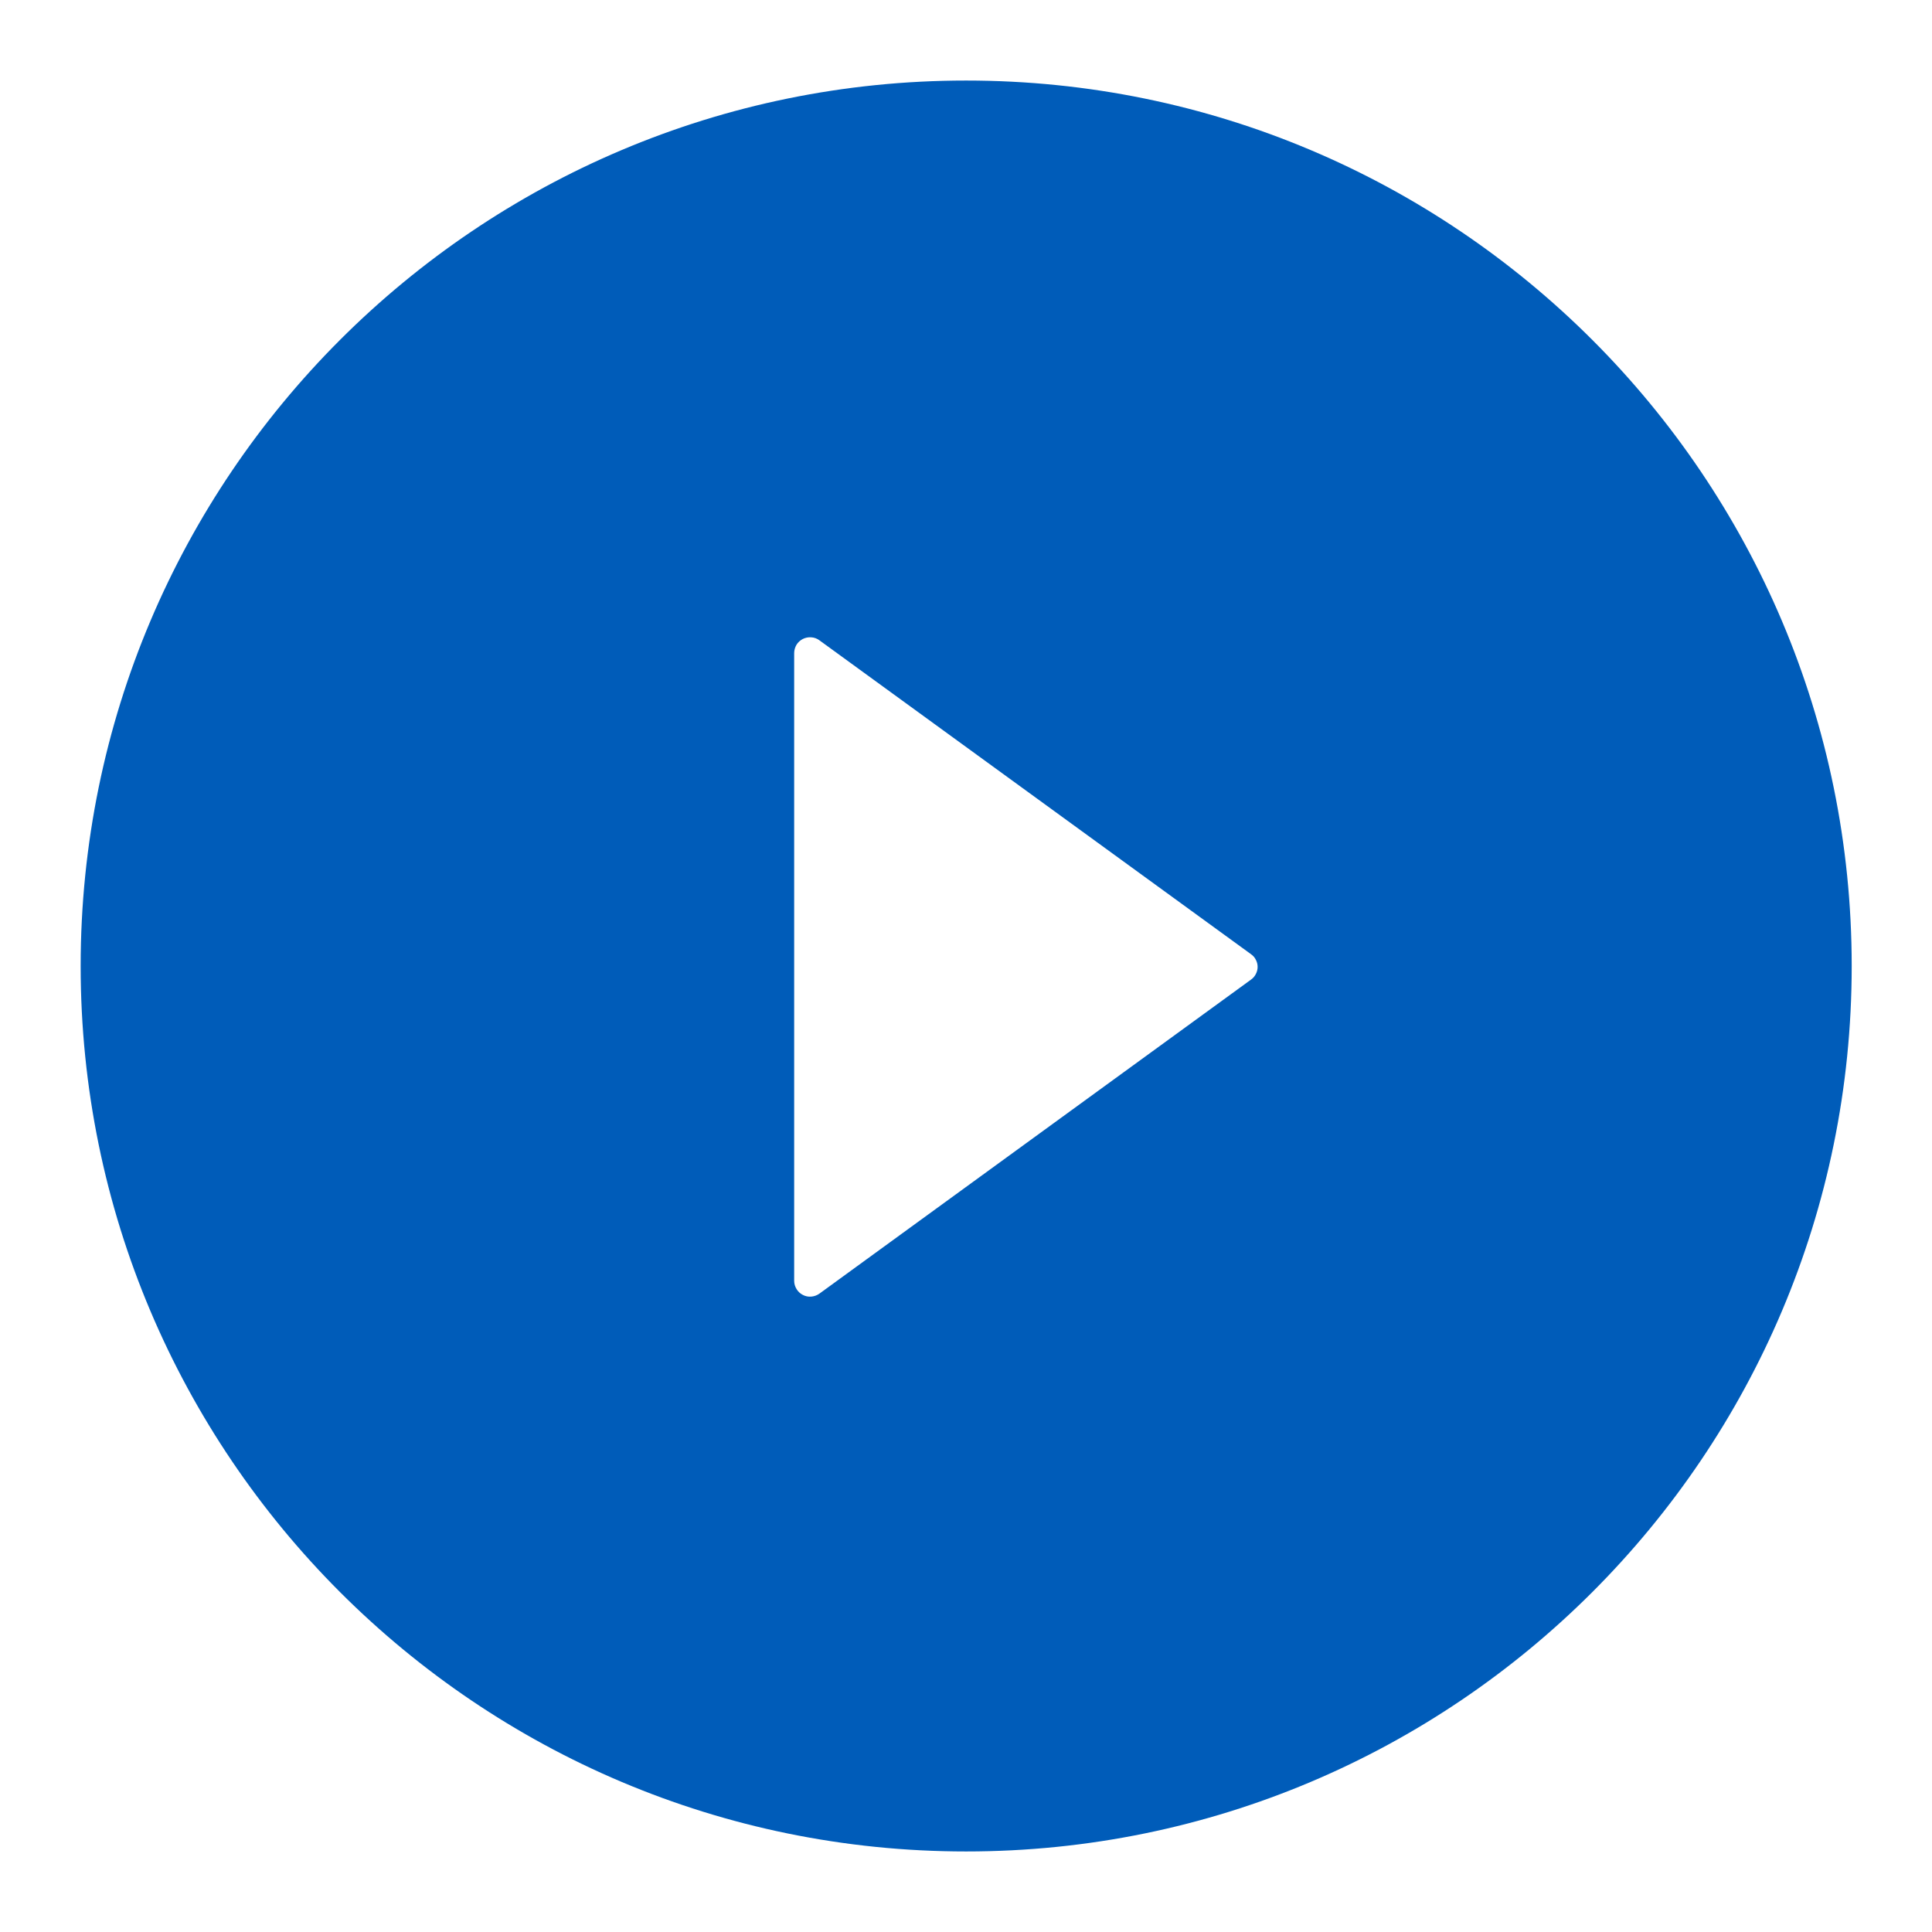 <svg width="16" height="16" viewBox="0 0 16 16" fill="none" xmlns="http://www.w3.org/2000/svg">
<path d="M8.001 0.667C3.952 0.667 0.668 3.95 0.668 8C0.668 12.05 3.952 15.333 8.001 15.333C12.051 15.333 15.335 12.05 15.335 8C15.335 3.95 12.051 0.667 8.001 0.667ZM10.36 8.113L6.785 10.714C6.765 10.728 6.742 10.736 6.718 10.738C6.694 10.74 6.67 10.735 6.649 10.724C6.627 10.713 6.609 10.696 6.597 10.676C6.584 10.655 6.577 10.632 6.577 10.607V5.409C6.577 5.384 6.584 5.361 6.596 5.34C6.609 5.319 6.627 5.303 6.648 5.292C6.67 5.281 6.694 5.276 6.718 5.278C6.742 5.279 6.766 5.288 6.785 5.302L10.36 7.902C10.377 7.914 10.391 7.929 10.4 7.948C10.41 7.966 10.415 7.987 10.415 8.007C10.415 8.028 10.41 8.048 10.4 8.067C10.391 8.085 10.377 8.101 10.36 8.113Z" fill="#005CB9"/>
</svg>
